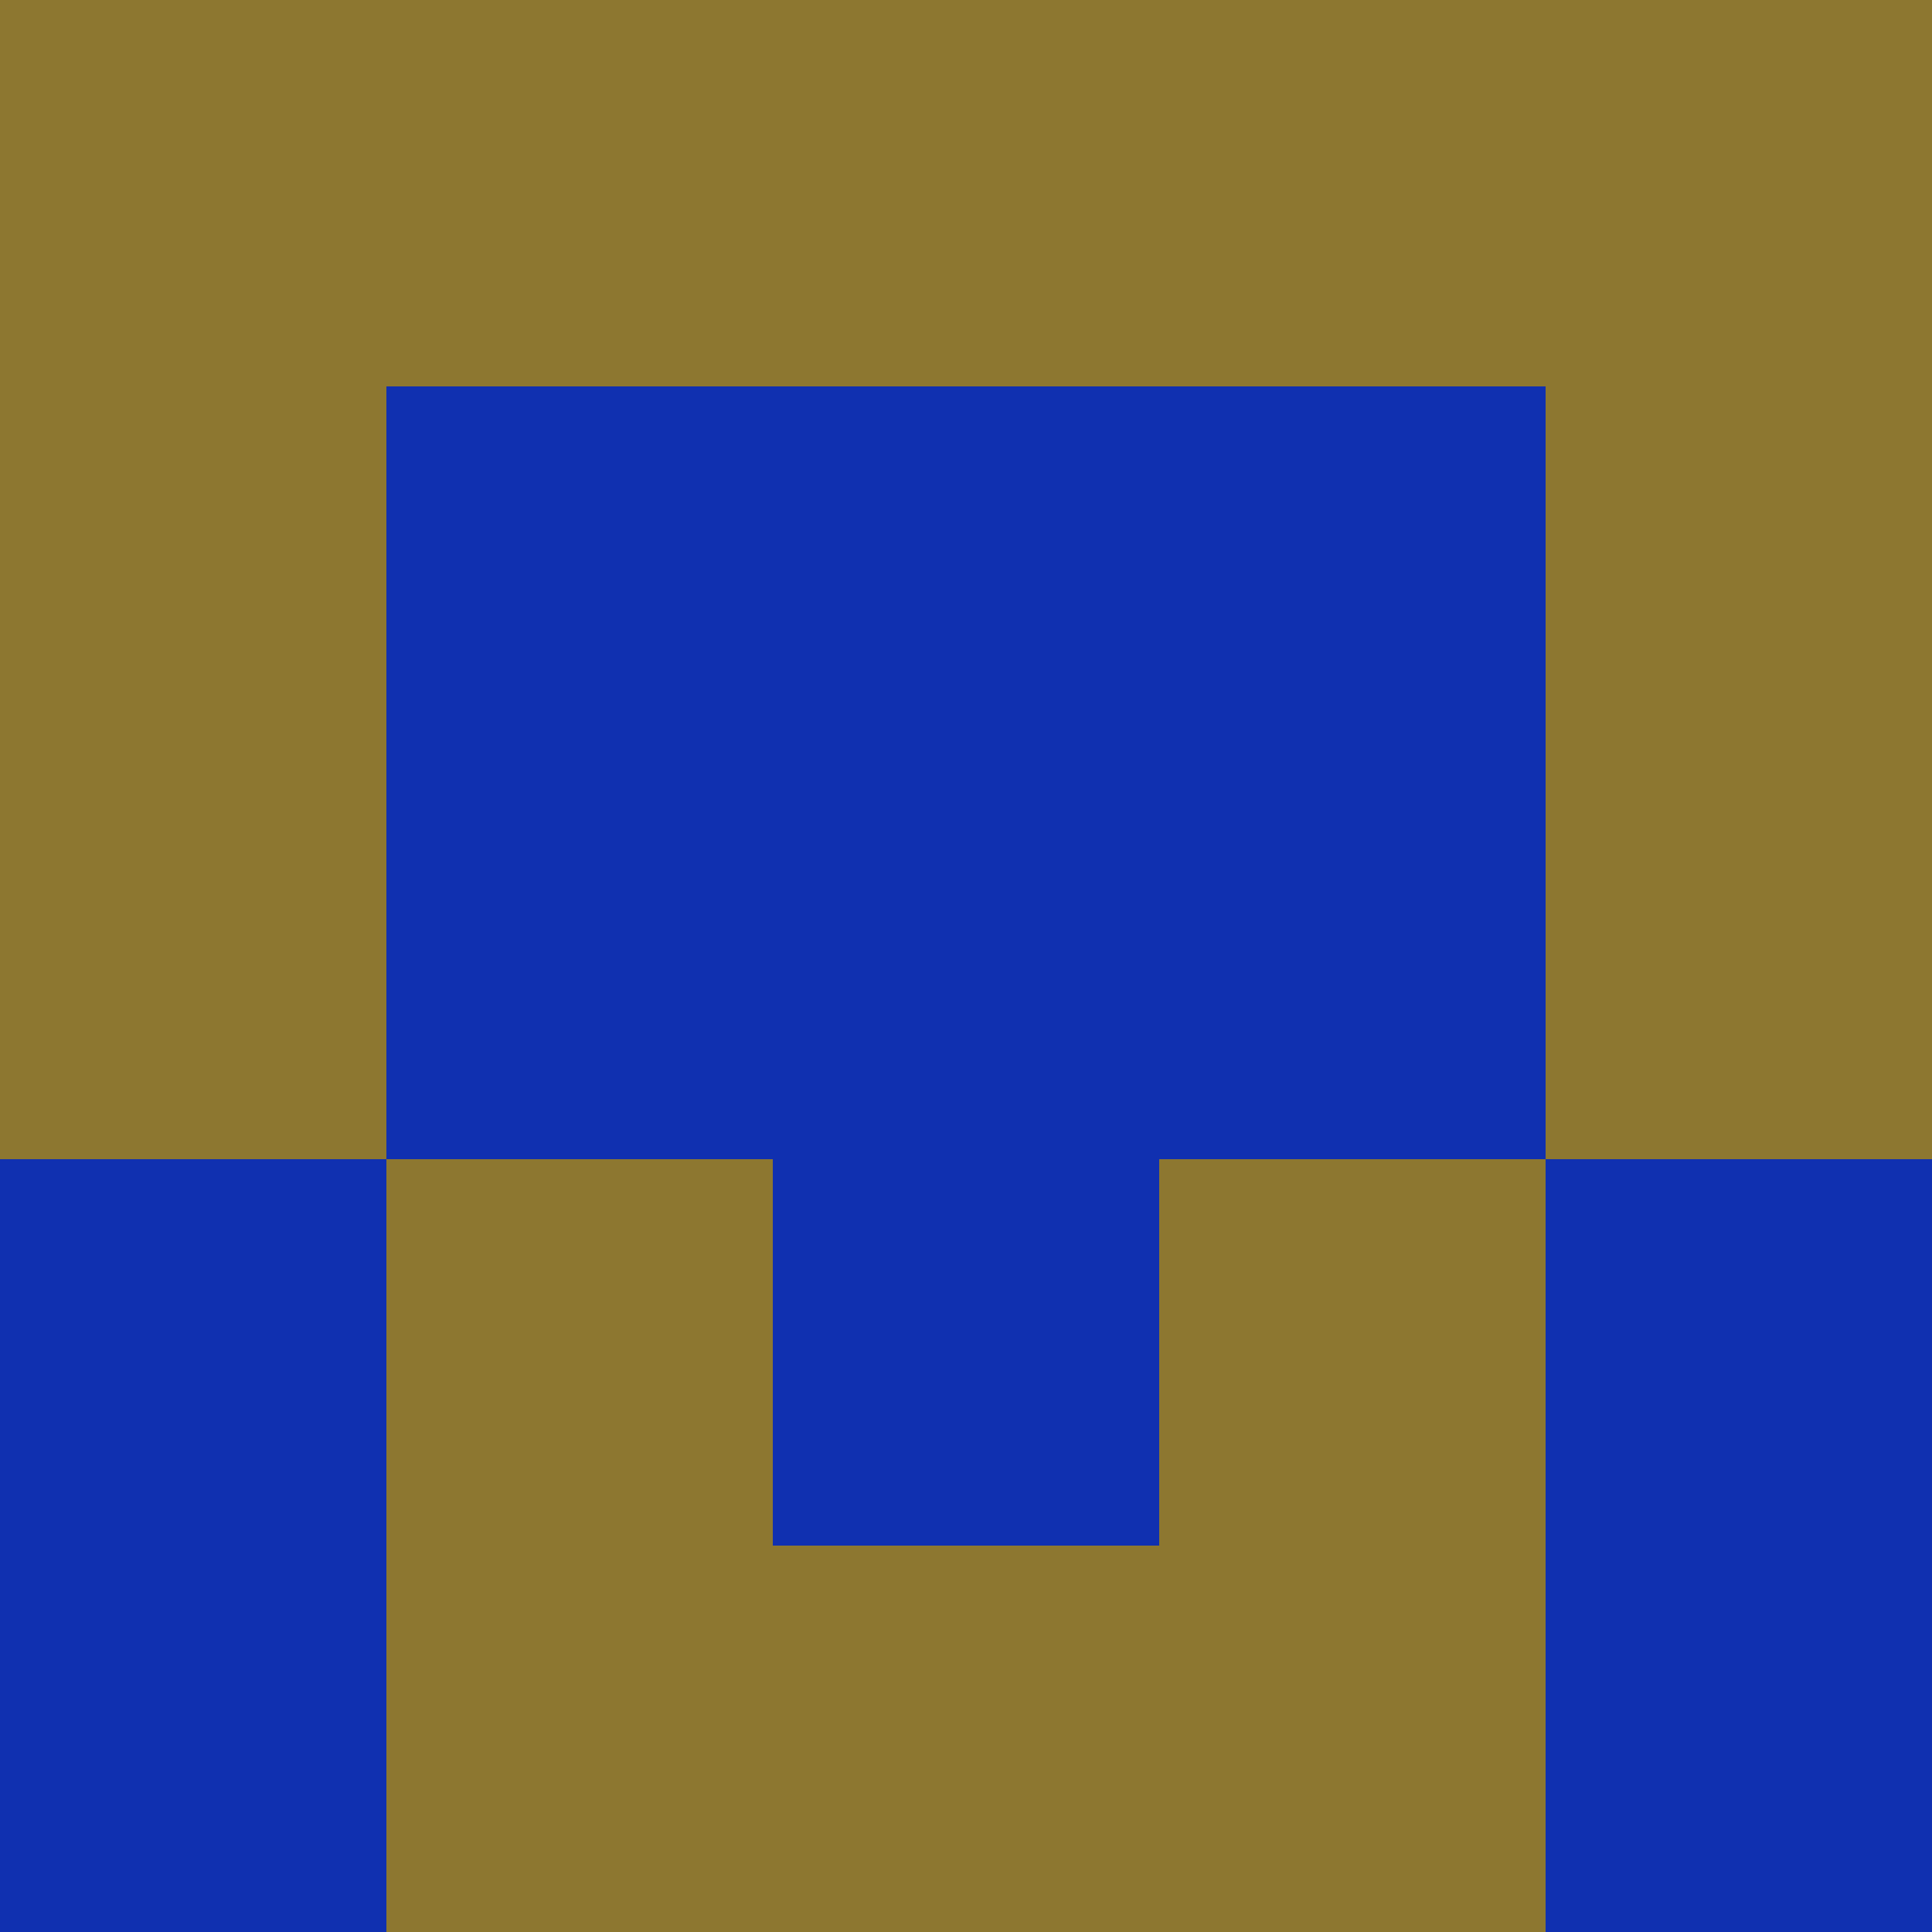 <?xml version="1.0" encoding="utf-8"?>
<!DOCTYPE svg PUBLIC "-//W3C//DTD SVG 20010904//EN"
        "http://www.w3.org/TR/2001/REC-SVG-20010904/DTD/svg10.dtd">

<svg width="400" height="400" viewBox="0 0 5 5"
    xmlns="http://www.w3.org/2000/svg"
    xmlns:xlink="http://www.w3.org/1999/xlink">
            <rect x="0" y="0" width="1" height="1" fill="#8D7730" />
        <rect x="0" y="1" width="1" height="1" fill="#8D7730" />
        <rect x="0" y="2" width="1" height="1" fill="#8D7730" />
        <rect x="0" y="3" width="1" height="1" fill="#1030B0" />
        <rect x="0" y="4" width="1" height="1" fill="#1030B0" />
                <rect x="1" y="0" width="1" height="1" fill="#8D7730" />
        <rect x="1" y="1" width="1" height="1" fill="#1030B0" />
        <rect x="1" y="2" width="1" height="1" fill="#1030B0" />
        <rect x="1" y="3" width="1" height="1" fill="#8D7730" />
        <rect x="1" y="4" width="1" height="1" fill="#8D7730" />
                <rect x="2" y="0" width="1" height="1" fill="#8D7730" />
        <rect x="2" y="1" width="1" height="1" fill="#1030B0" />
        <rect x="2" y="2" width="1" height="1" fill="#1030B0" />
        <rect x="2" y="3" width="1" height="1" fill="#1030B0" />
        <rect x="2" y="4" width="1" height="1" fill="#8D7730" />
                <rect x="3" y="0" width="1" height="1" fill="#8D7730" />
        <rect x="3" y="1" width="1" height="1" fill="#1030B0" />
        <rect x="3" y="2" width="1" height="1" fill="#1030B0" />
        <rect x="3" y="3" width="1" height="1" fill="#8D7730" />
        <rect x="3" y="4" width="1" height="1" fill="#8D7730" />
                <rect x="4" y="0" width="1" height="1" fill="#8D7730" />
        <rect x="4" y="1" width="1" height="1" fill="#8D7730" />
        <rect x="4" y="2" width="1" height="1" fill="#8D7730" />
        <rect x="4" y="3" width="1" height="1" fill="#1030B0" />
        <rect x="4" y="4" width="1" height="1" fill="#1030B0" />
        
</svg>


